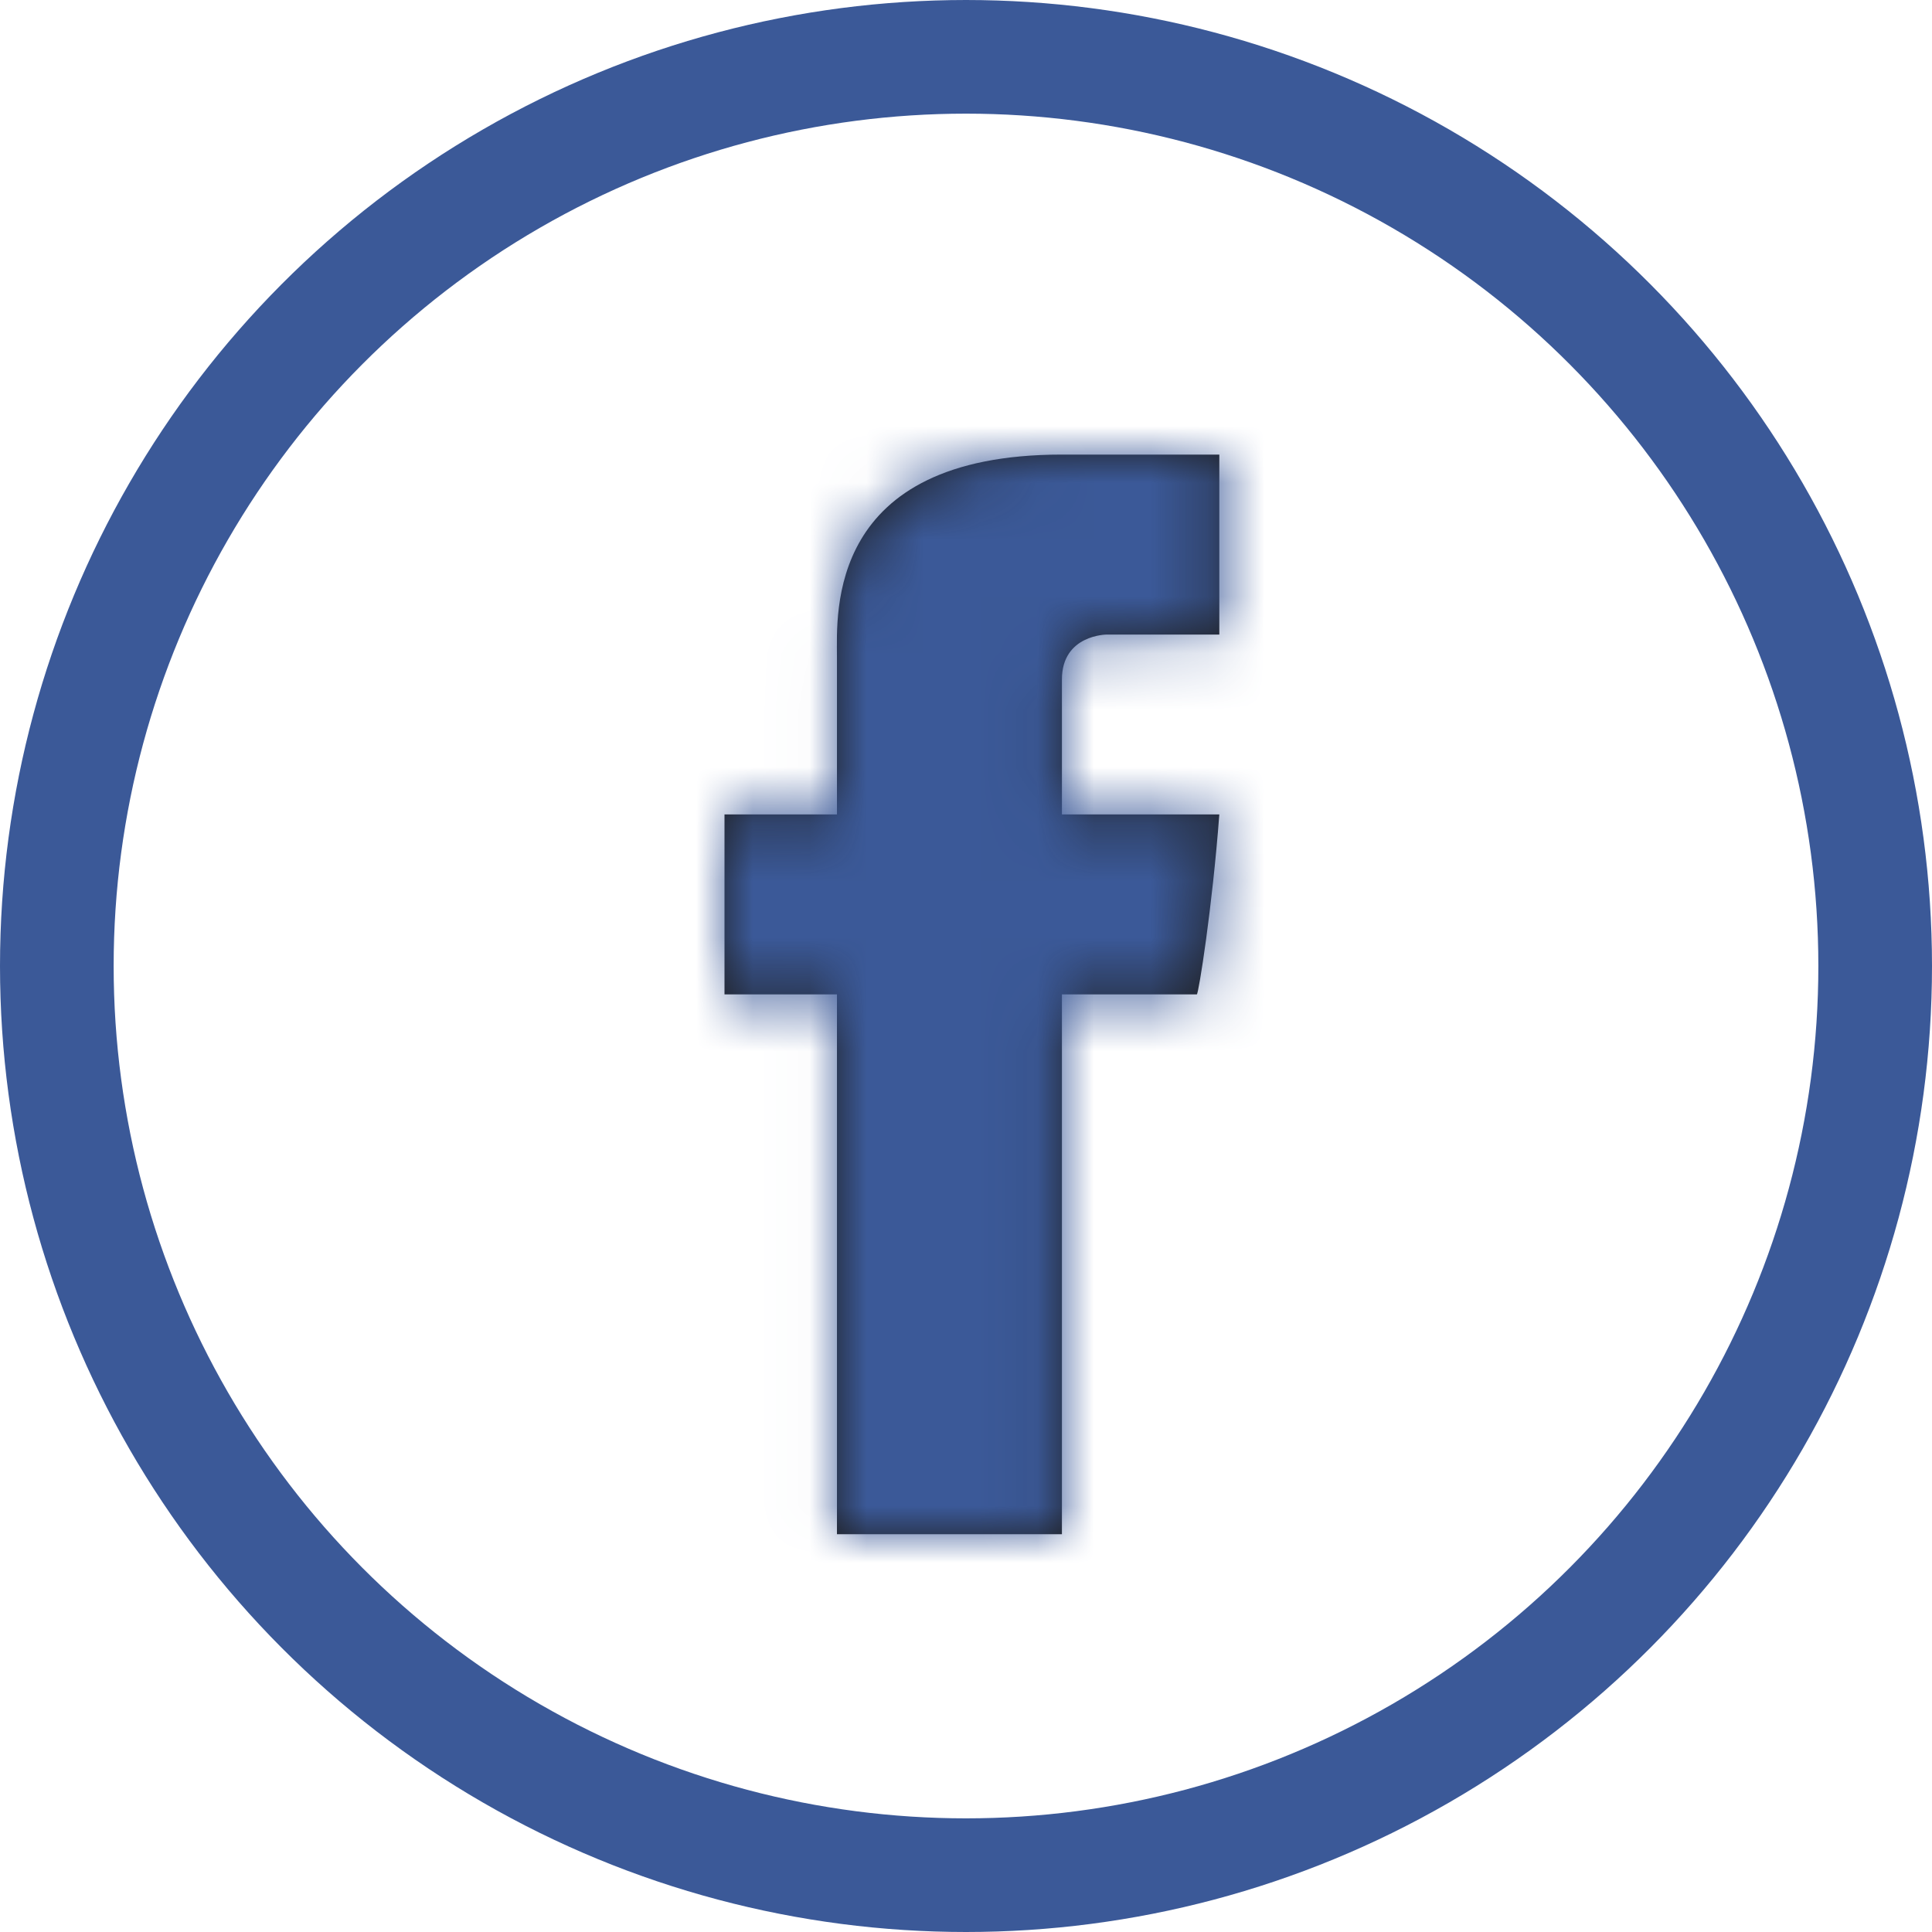 <?xml version="1.0" encoding="UTF-8"?>
<svg width="34px" height="34px" viewBox="0 0 34 34" version="1.1" xmlns="http://www.w3.org/2000/svg" xmlns:xlink="http://www.w3.org/1999/xlink">
    <!-- Generator: Sketch 44.1 (41455) - http://www.bohemiancoding.com/sketch -->
    <title>FB</title>
    <desc>Created with Sketch.</desc>
    <defs>
        <path d="M1.979,3.958 L1.979,6.333 L0,6.333 L0,9.5 L1.979,9.5 L1.979,19 L5.938,19 L5.938,9.5 L8.312,9.5 C8.343,9.495 8.586,7.961 8.708,6.333 L5.938,6.333 L5.938,3.958 C5.938,3.167 6.729,3.167 6.729,3.167 L8.708,3.167 L8.708,0 L5.938,0 C1.787,0 1.979,2.803 1.979,3.557" id="path-1"></path>
    </defs>
    <g id="Symbols" stroke="none" stroke-width="1" fill="none" fill-rule="evenodd">
        <g id="Социалки-Hover" transform="translate(-39, 1)">
            <g id="Социалки">
                <g id="FB" transform="translate(40, 0)">
                    <circle id="Oval-5" stroke="#3B5998" stroke-width="2" cx="16" cy="16" r="16"></circle>
                    <g id="Icon/Facebook" transform="translate(7, 7)">
                        <g id="facebook" transform="translate(4.75, 0)">
                            <mask id="mask-2" fill="white">
                                <use xlink:href="#path-1"></use>
                            </mask>
                            <use id="Mask" fill="#1D1C1B" xlink:href="#path-1"></use>
                            <g id="Mixin/Fill/fb" mask="url(#mask-2)" fill="#3B5998">
                                <g transform="translate(-125.479, -21.771)" id="Mixin/Fill/Grey">
                                    <rect x="0" y="0" width="262" height="59"></rect>
                                </g>
                            </g>
                        </g>
                    </g>
                </g>
            </g>
        </g>
    </g>
</svg>